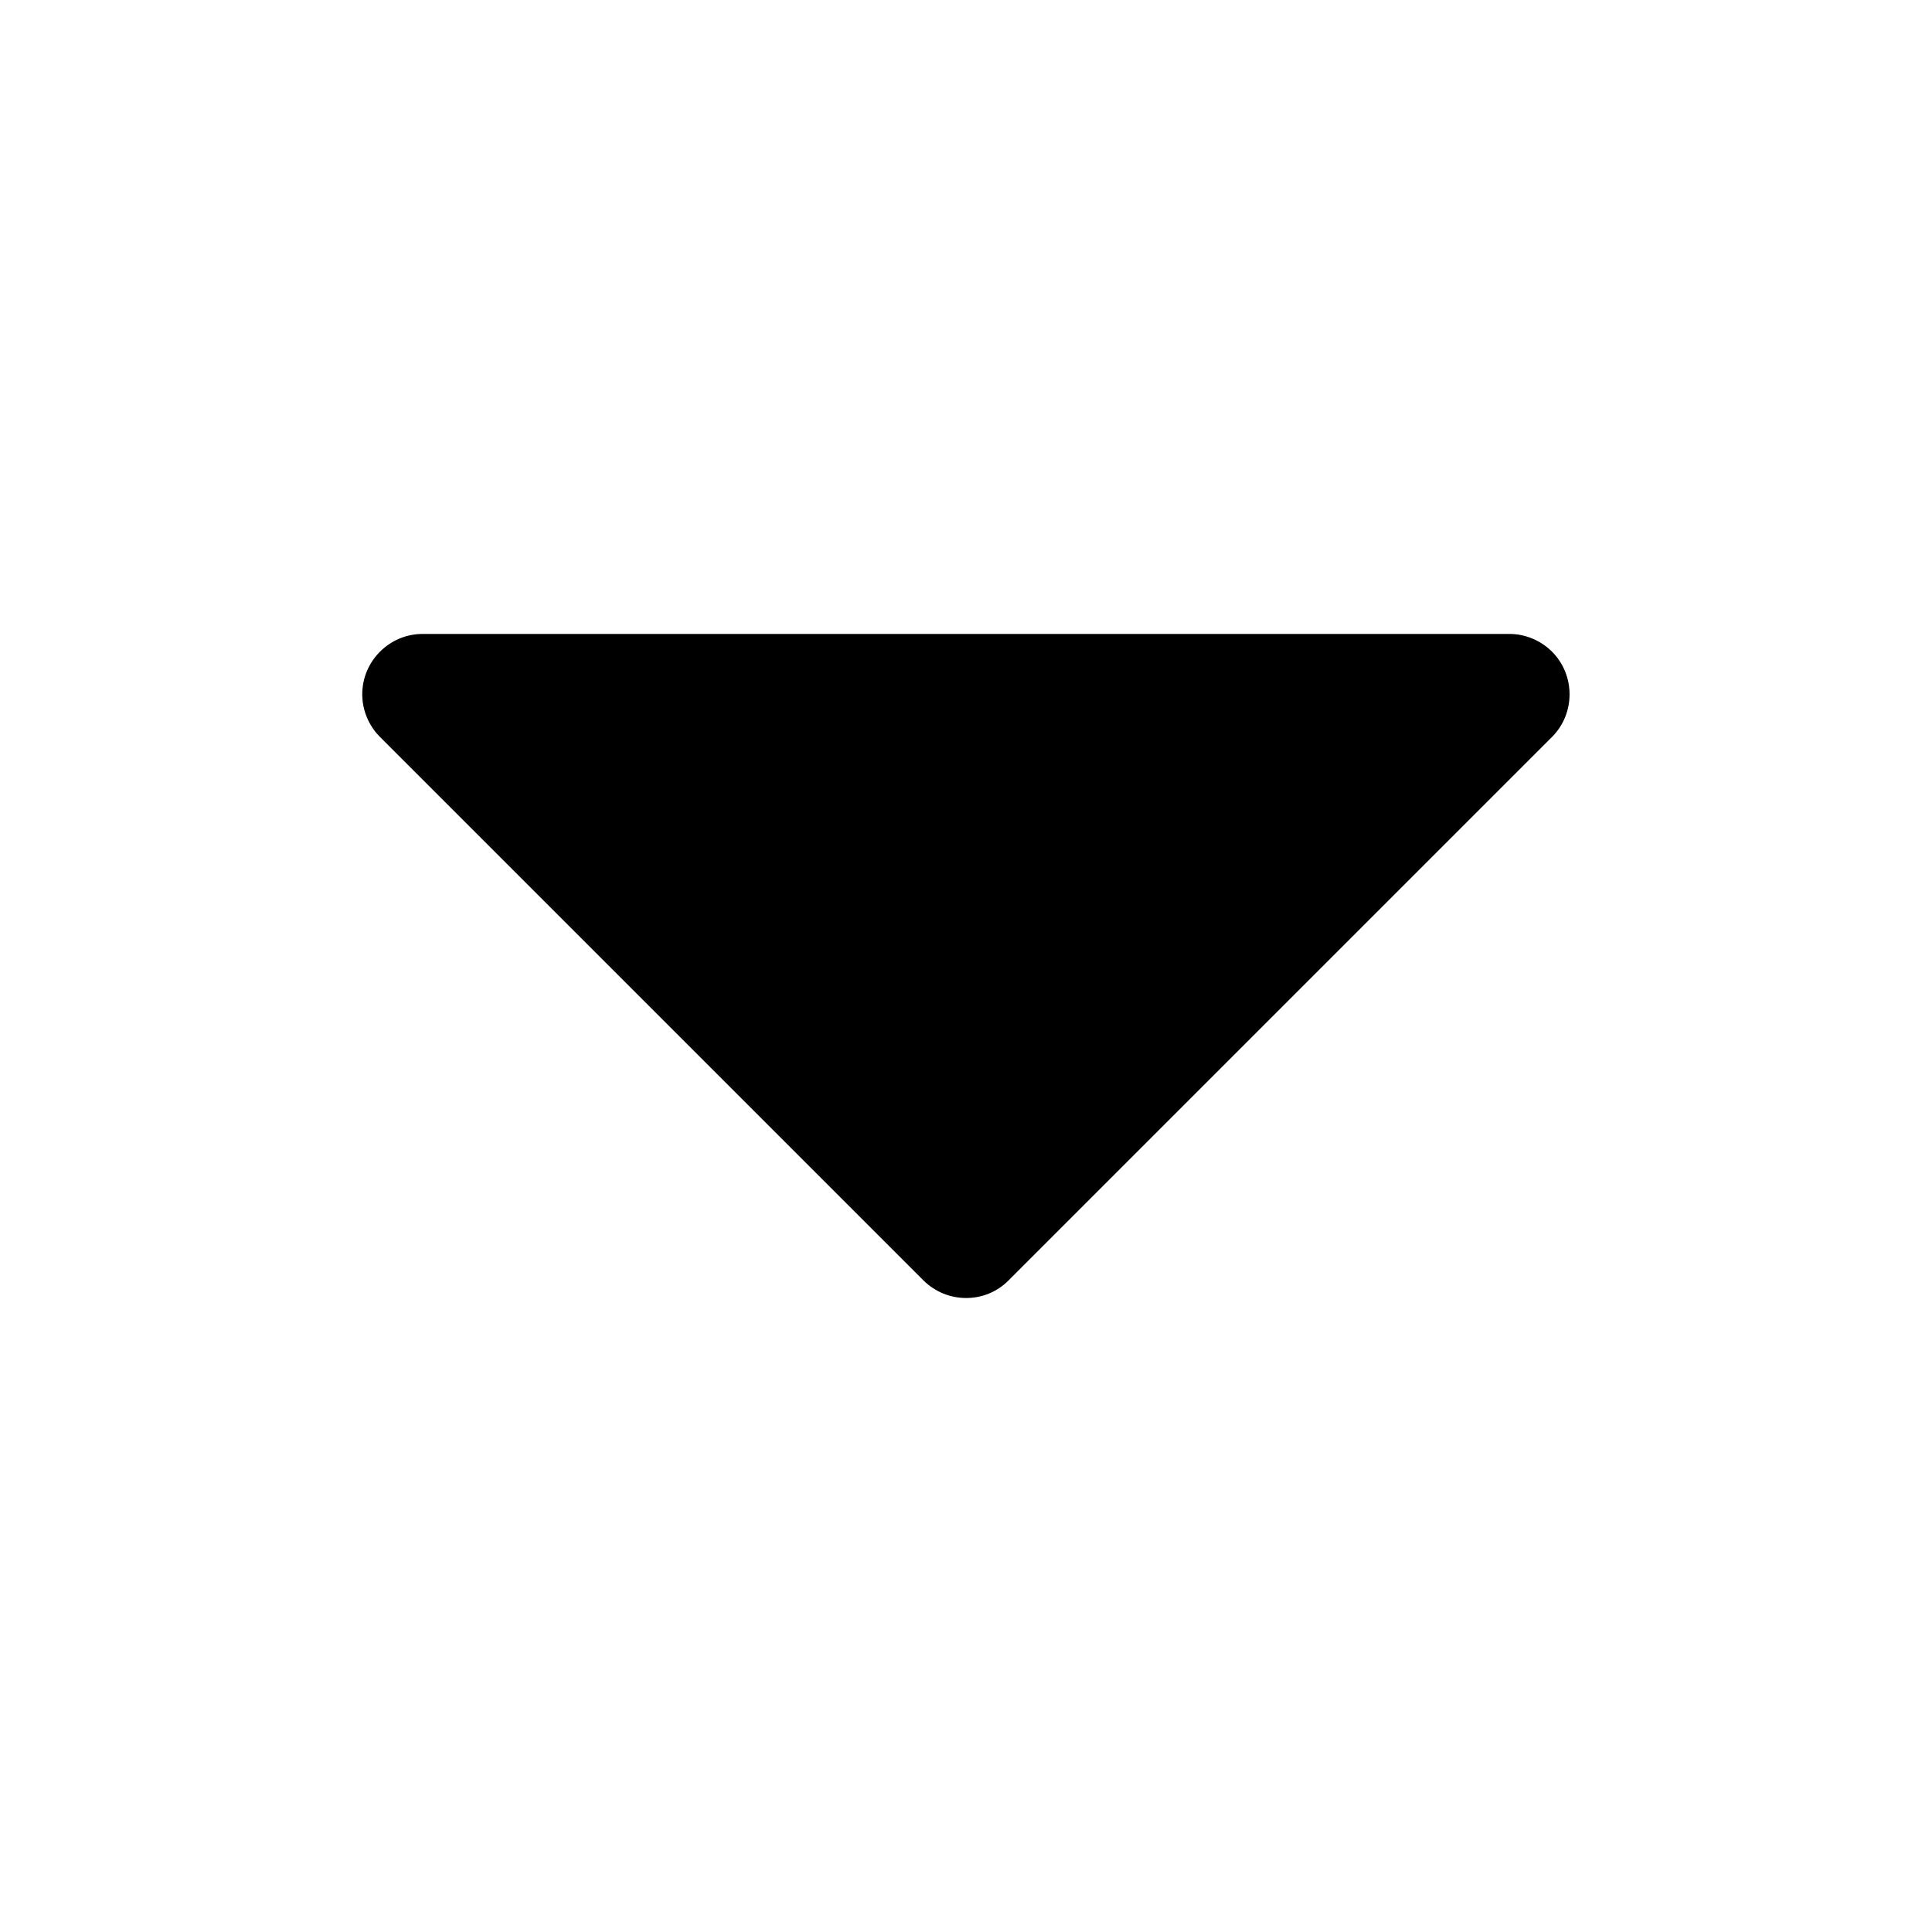 <?xml version="1.0" encoding="utf-8"?>
<!-- Generator: Adobe Illustrator 26.4.1, SVG Export Plug-In . SVG Version: 6.00 Build 0)  -->
<svg version="1.1" id="Layer_2_00000052802479636272679520000007661458730813933481_"
	 xmlns="http://www.w3.org/2000/svg" xmlns:xlink="http://www.w3.org/1999/xlink" x="0px" y="0px" viewBox="0 0 512 512"
	 style="enable-background:new 0 0 512 512;" xml:space="preserve">
<path d="M400,168H112c-8.8,0-16,7.2-16,16c0,4.2,1.7,8.3,4.7,11.3l144,144c6.2,6.2,16.4,6.3,22.6,0c0,0,0,0,0,0l144-144
	c6.2-6.2,6.2-16.4,0-22.6C408.3,169.7,404.2,168,400,168z"/>
</svg>
